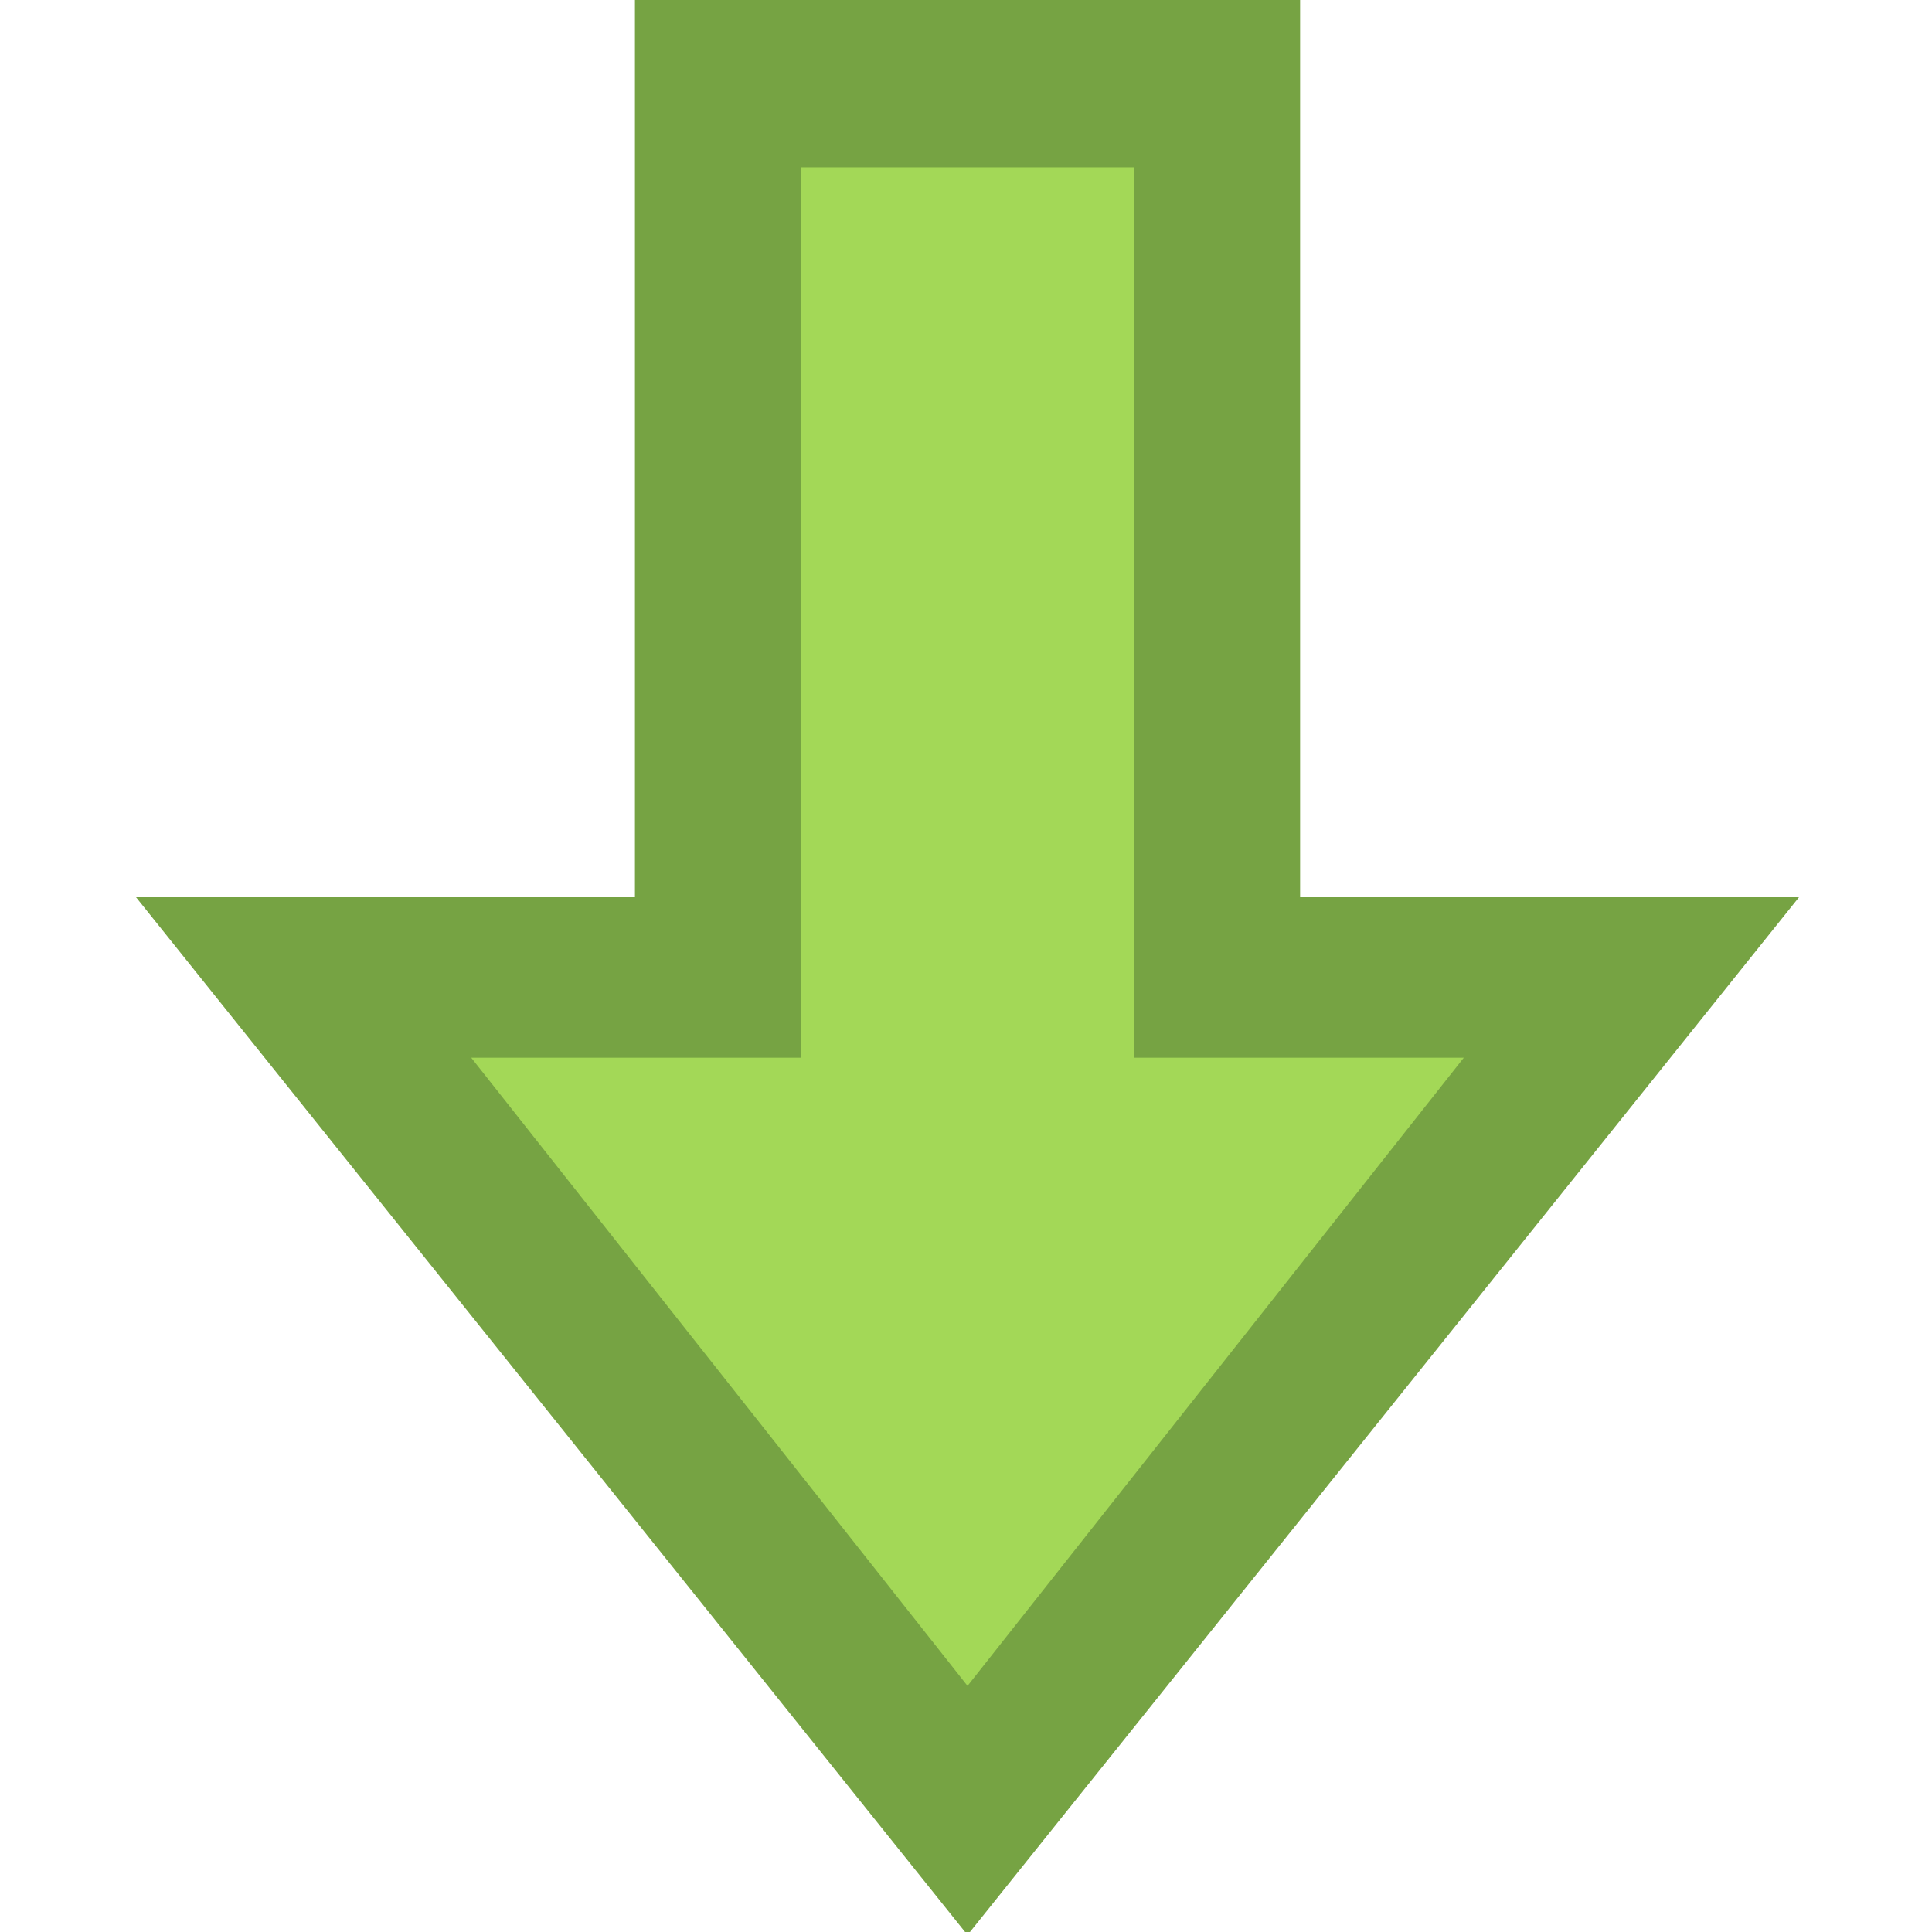 <?xml version="1.0" encoding="UTF-8" standalone="no"?>
<!-- Created with Inkscape (http://www.inkscape.org/) -->

<svg
   xmlns:dc="http://purl.org/dc/elements/1.1/"
   xmlns:cc="http://creativecommons.org/ns#"
   xmlns:rdf="http://www.w3.org/1999/02/22-rdf-syntax-ns#"
   xmlns:svg="http://www.w3.org/2000/svg"
   xmlns="http://www.w3.org/2000/svg"
   xmlns:sodipodi="http://sodipodi.sourceforge.net/DTD/sodipodi-0.dtd"
   xmlns:inkscape="http://www.inkscape.org/namespaces/inkscape"
   width="128mm"
   height="128mm"
   viewBox="0 0 128 128"
   version="1.1"
   id="svg8"
   inkscape:version="0.92.2 (5c3e80d, 2017-08-06)"
   sodipodi:docname="arrow-down.svg">
  <defs
     id="defs2" />
  <sodipodi:namedview
     id="base"
     pagecolor="#ffffff"
     bordercolor="#666666"
     borderopacity="1.0"
     inkscape:pageopacity="0.0"
     inkscape:pageshadow="2"
     inkscape:zoom="0.7"
     inkscape:cx="-628.05413"
     inkscape:cy="481.07285"
     inkscape:document-units="mm"
     inkscape:current-layer="layer1"
     showgrid="false"
     inkscape:window-width="1920"
     inkscape:window-height="1027"
     inkscape:window-x="1912"
     inkscape:window-y="-8"
     inkscape:window-maximized="1" />
  <g
     inkscape:label="Ebene 1"
     inkscape:groupmode="layer"
     id="layer1"
     transform="translate(0,-169)">
    <path
       style="fill:#76a343;fill-opacity:1;stroke-width:0.933"
       d="M 158.74 0 L 158.74 224.318 L 34.016 224.318 L 241.891 483.779 L 449.764 224.318 L 325.039 224.318 L 325.039 0 L 158.74 0 z "
       transform="matrix(0.265,0,0,0.265,0,169)"
       id="rect815" />
    <path
       style="fill:#a3d857;fill-opacity:1;stroke-width:0.561"
       d="M 200.314 41.822 L 200.314 264.438 L 117.814 264.438 L 241.891 421.484 L 365.965 264.438 L 283.465 264.438 L 283.465 41.822 L 200.314 41.822 z "
       transform="matrix(0.265,0,0,0.265,0,169)"
       id="rect815-6" />
  </g>
</svg>
